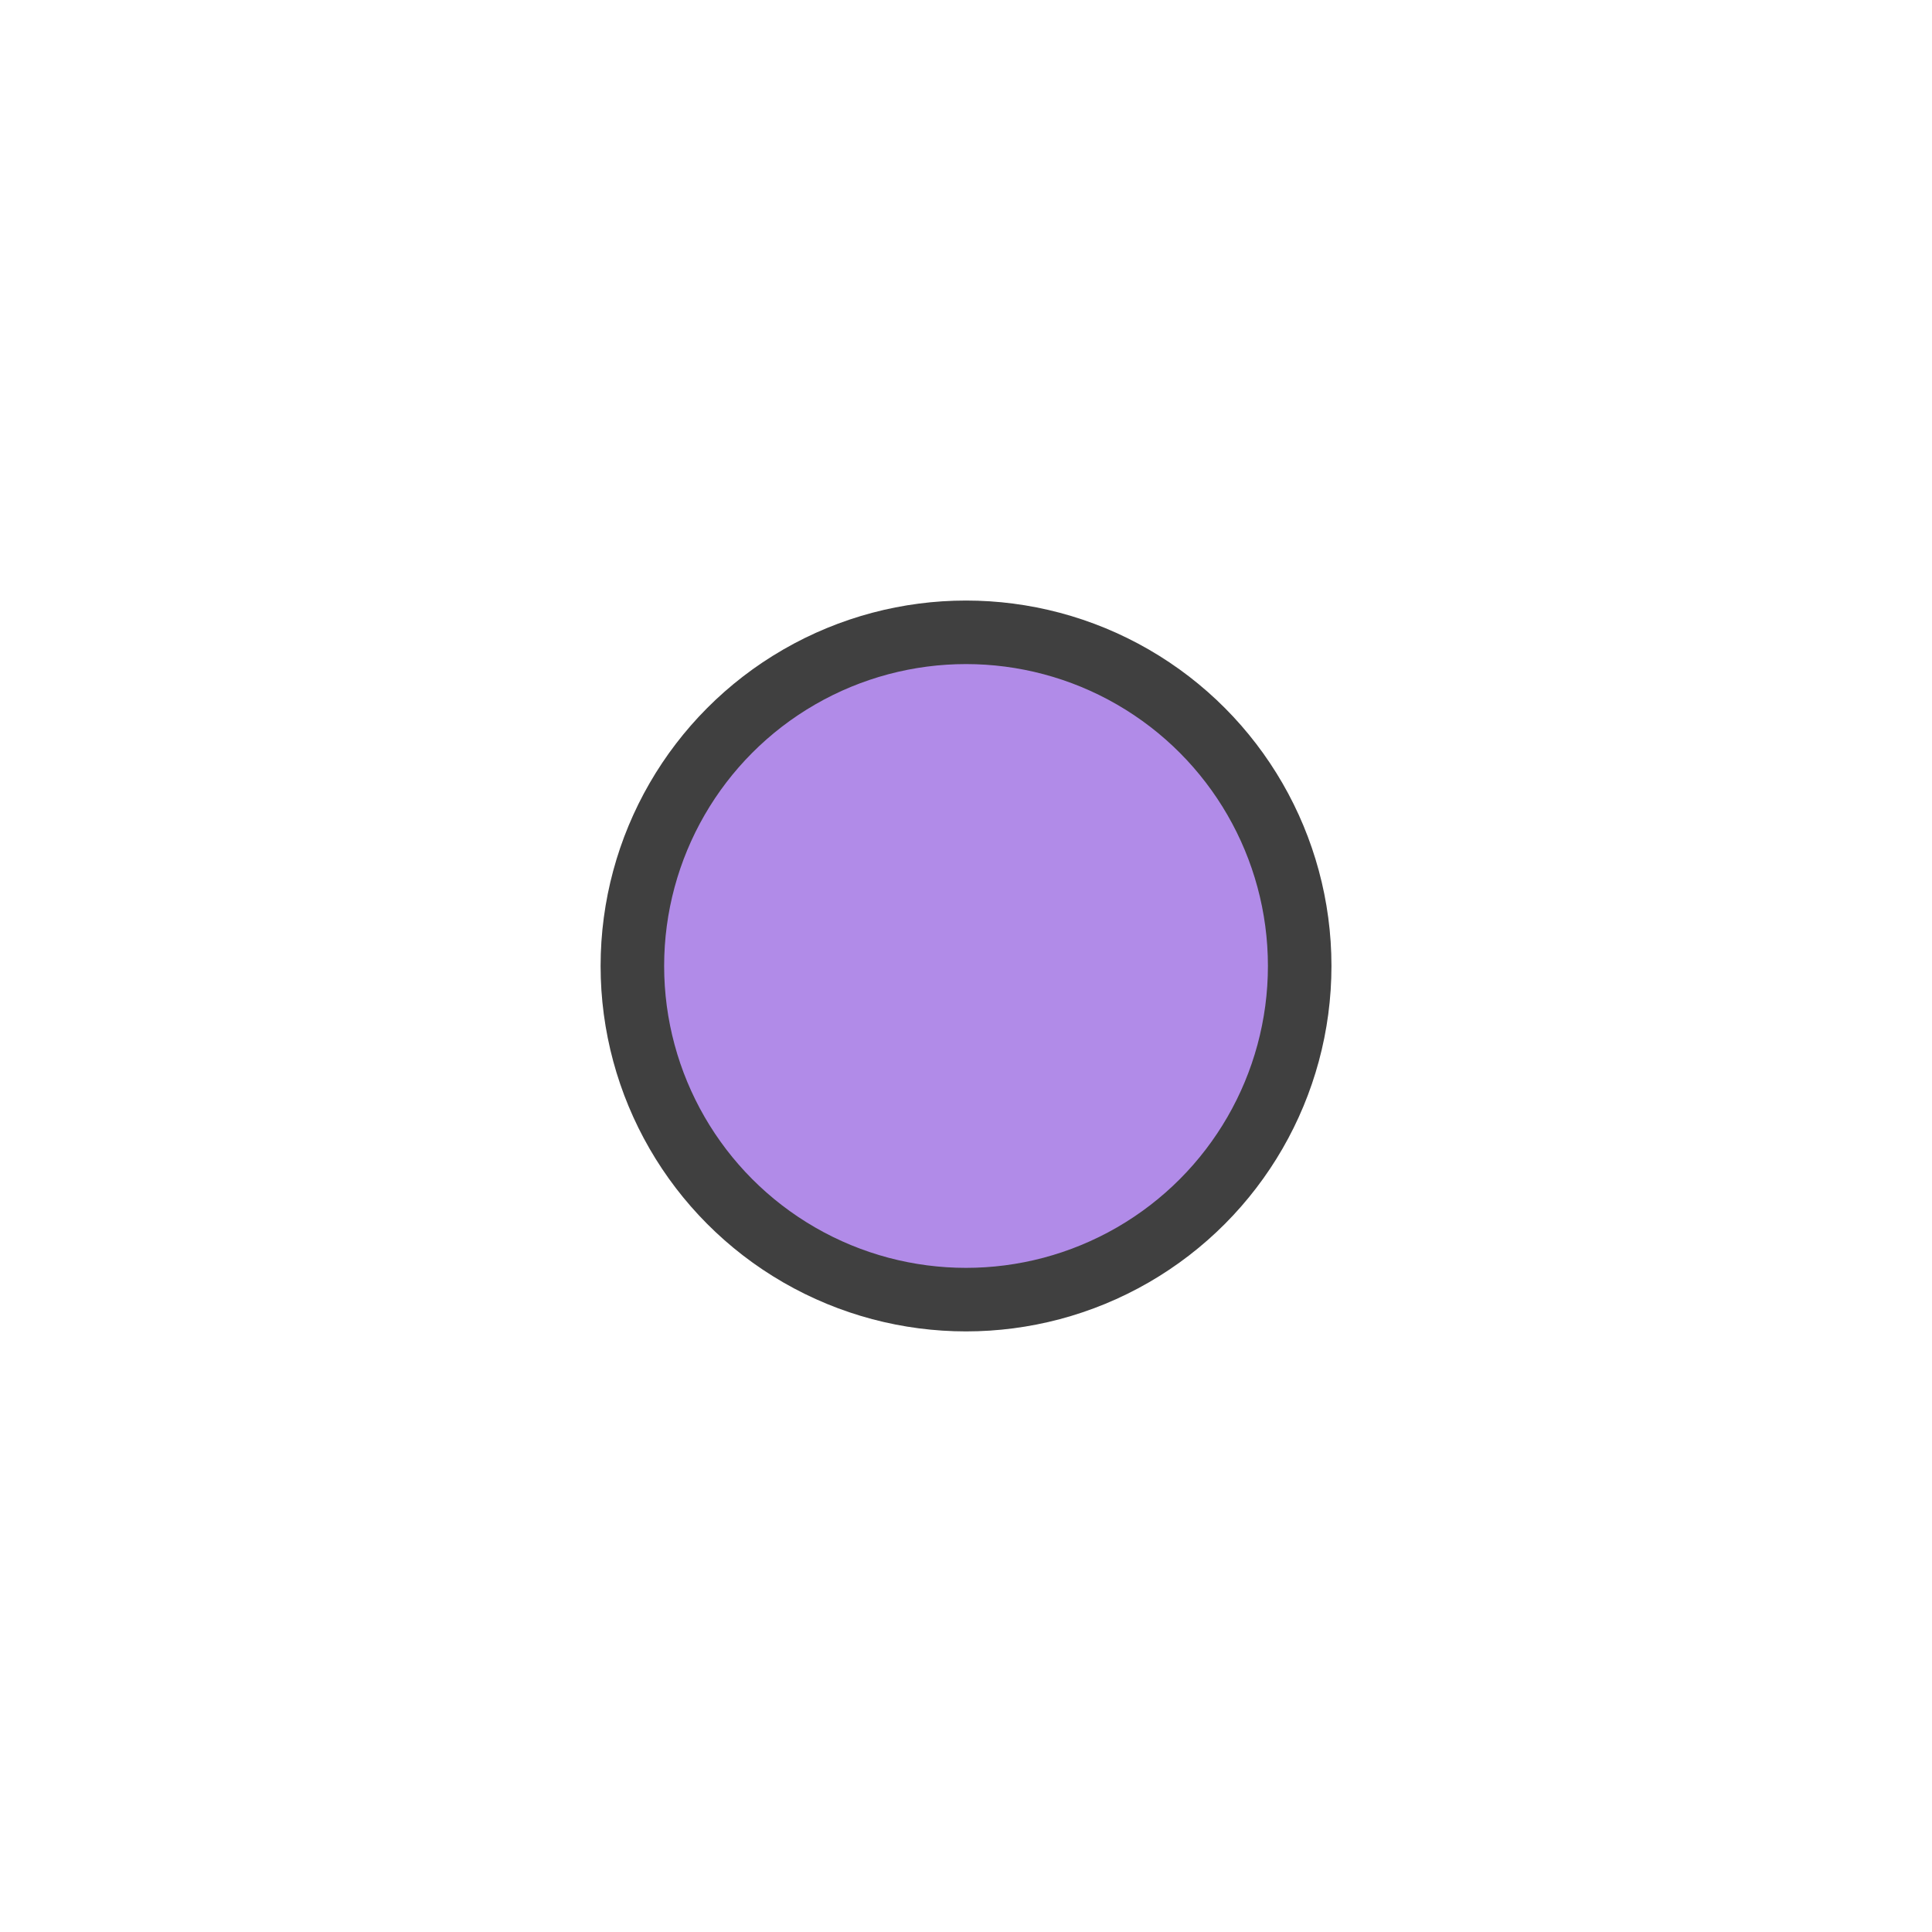 <?xml version="1.0" encoding="UTF-8" standalone="no"?>
<!-- Created with Inkscape (http://www.inkscape.org/) -->

<svg
   xmlns:dc="http://purl.org/dc/elements/1.1/"
   xmlns:cc="http://creativecommons.org/ns#"
   xmlns:rdf="http://www.w3.org/1999/02/22-rdf-syntax-ns#"
   xmlns:svg="http://www.w3.org/2000/svg"
   xmlns="http://www.w3.org/2000/svg"
   xmlns:sodipodi="http://sodipodi.sourceforge.net/DTD/sodipodi-0.dtd"
   xmlns:inkscape="http://www.inkscape.org/namespaces/inkscape"
   width="3.217cm"
   height="3.217cm"
   viewBox="0 0 32.171 32.171"
   version="1.1"
   id="svg850"
   inkscape:version="0.92.2 (5c3e80d, 2017-08-06)"
   sodipodi:docname="commit.svg">
  <defs
     id="defs844" />
  <sodipodi:namedview
     id="base"
     pagecolor="#ffffff"
     bordercolor="#666666"
     borderopacity="1.0"
     inkscape:pageopacity="0.0"
     inkscape:pageshadow="2"
     inkscape:zoom="1"
     inkscape:cx="-530.74359"
     inkscape:cy="-238.32003"
     inkscape:document-units="mm"
     inkscape:current-layer="layer1"
     showgrid="false"
     units="cm"
     fit-margin-top="1"
     fit-margin-bottom="1"
     fit-margin-left="1"
     fit-margin-right="1"
     inkscape:window-width="1918"
     inkscape:window-height="1037"
     inkscape:window-x="0"
     inkscape:window-y="18"
     inkscape:window-maximized="0" />
  <g
     inkscape:label="Layer 1"
     inkscape:groupmode="layer"
     id="layer1"
     transform="translate(-74.912,-33.057)">
    <circle
       style="display:inline;fill:#b18be8;stroke:#404040;stroke-width:1.058px;stroke-miterlimit:10"
       class="cls-7"
       cx="90.998"
       cy="49.142"
       r="5.556"
       id="circle46" />
  </g>
</svg>
